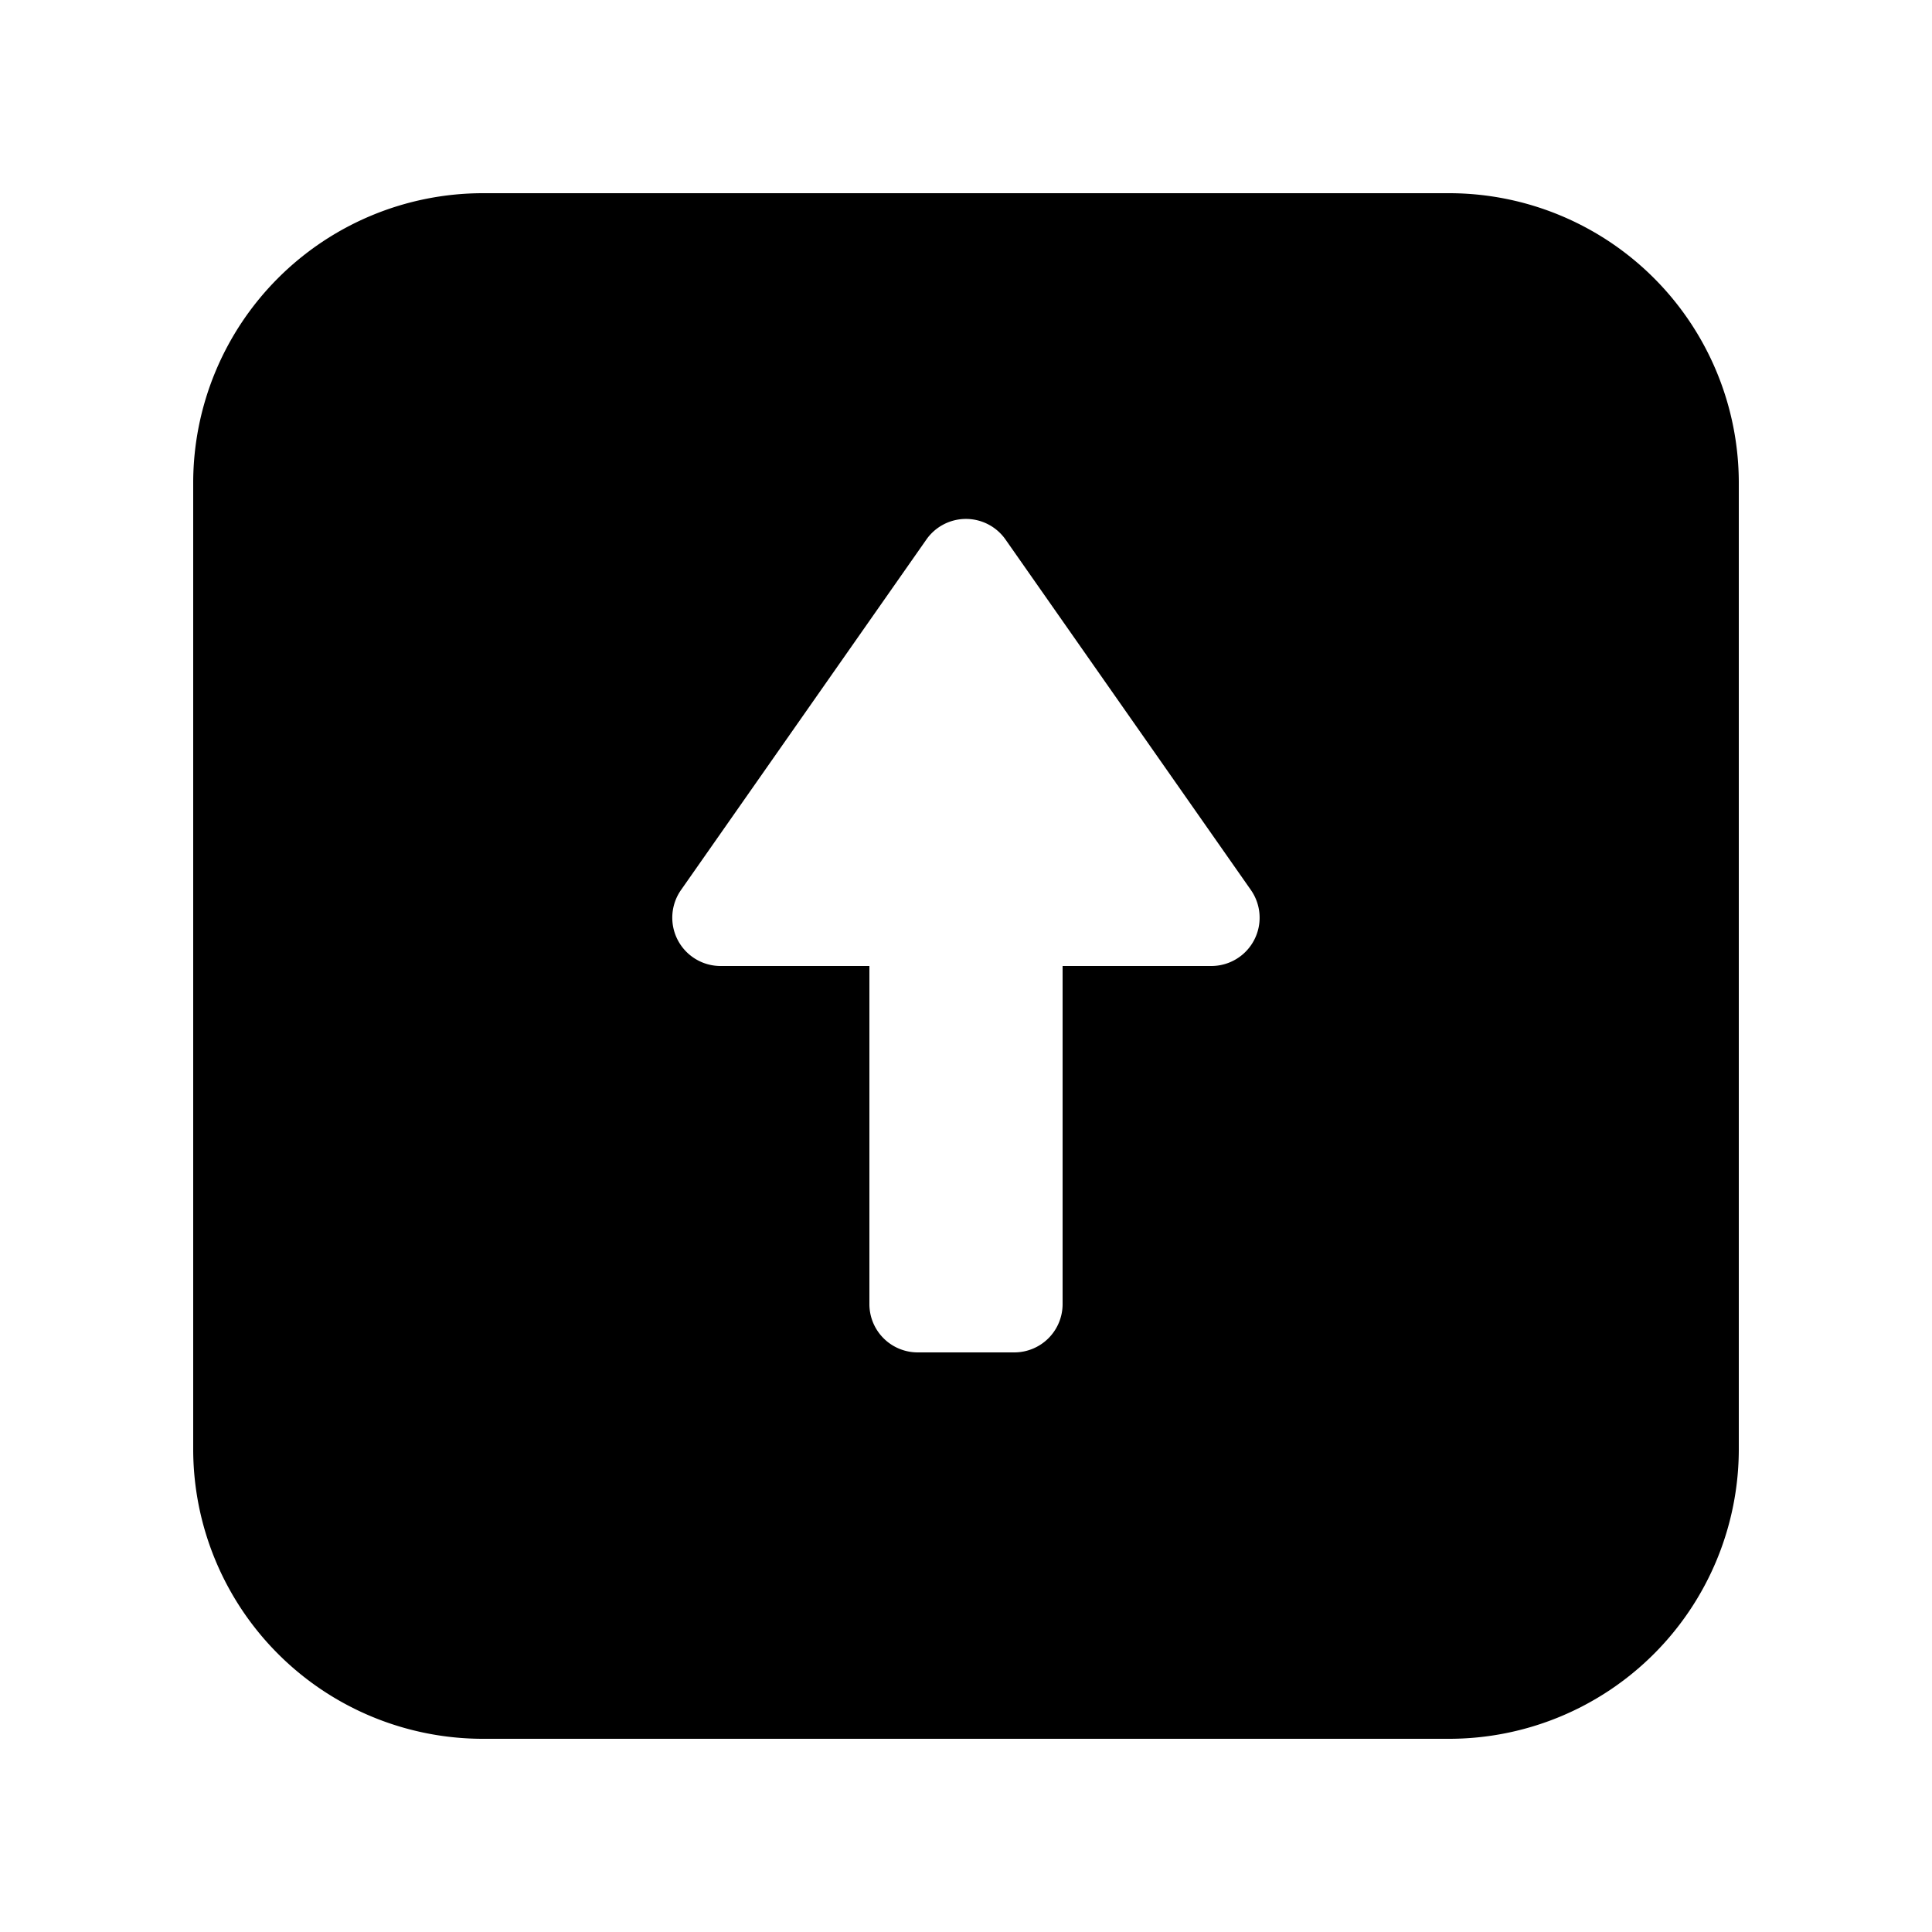 <svg id="glyphicons-halflings" xmlns="http://www.w3.org/2000/svg" viewBox="0 0 20 20">
  <path id="square-up" d="M15,2H5A3,3,0,0,0,2,5V15a3,3,0,0,0,3,3H15a3,3,0,0,0,3-3V5A3,3,0,0,0,15,2Zm-2.46,8H11v3.5a.5.5,0,0,1-.5.5h-1a.5.5,0,0,1-.5-.5V10H7.46a.5.5,0,0,1-.41-.787l2.54-3.628a.5.5,0,0,1,.819,0l2.54,3.628A.5.5,0,0,1,12.54,10Z" fill="currentColor"/>
</svg>
